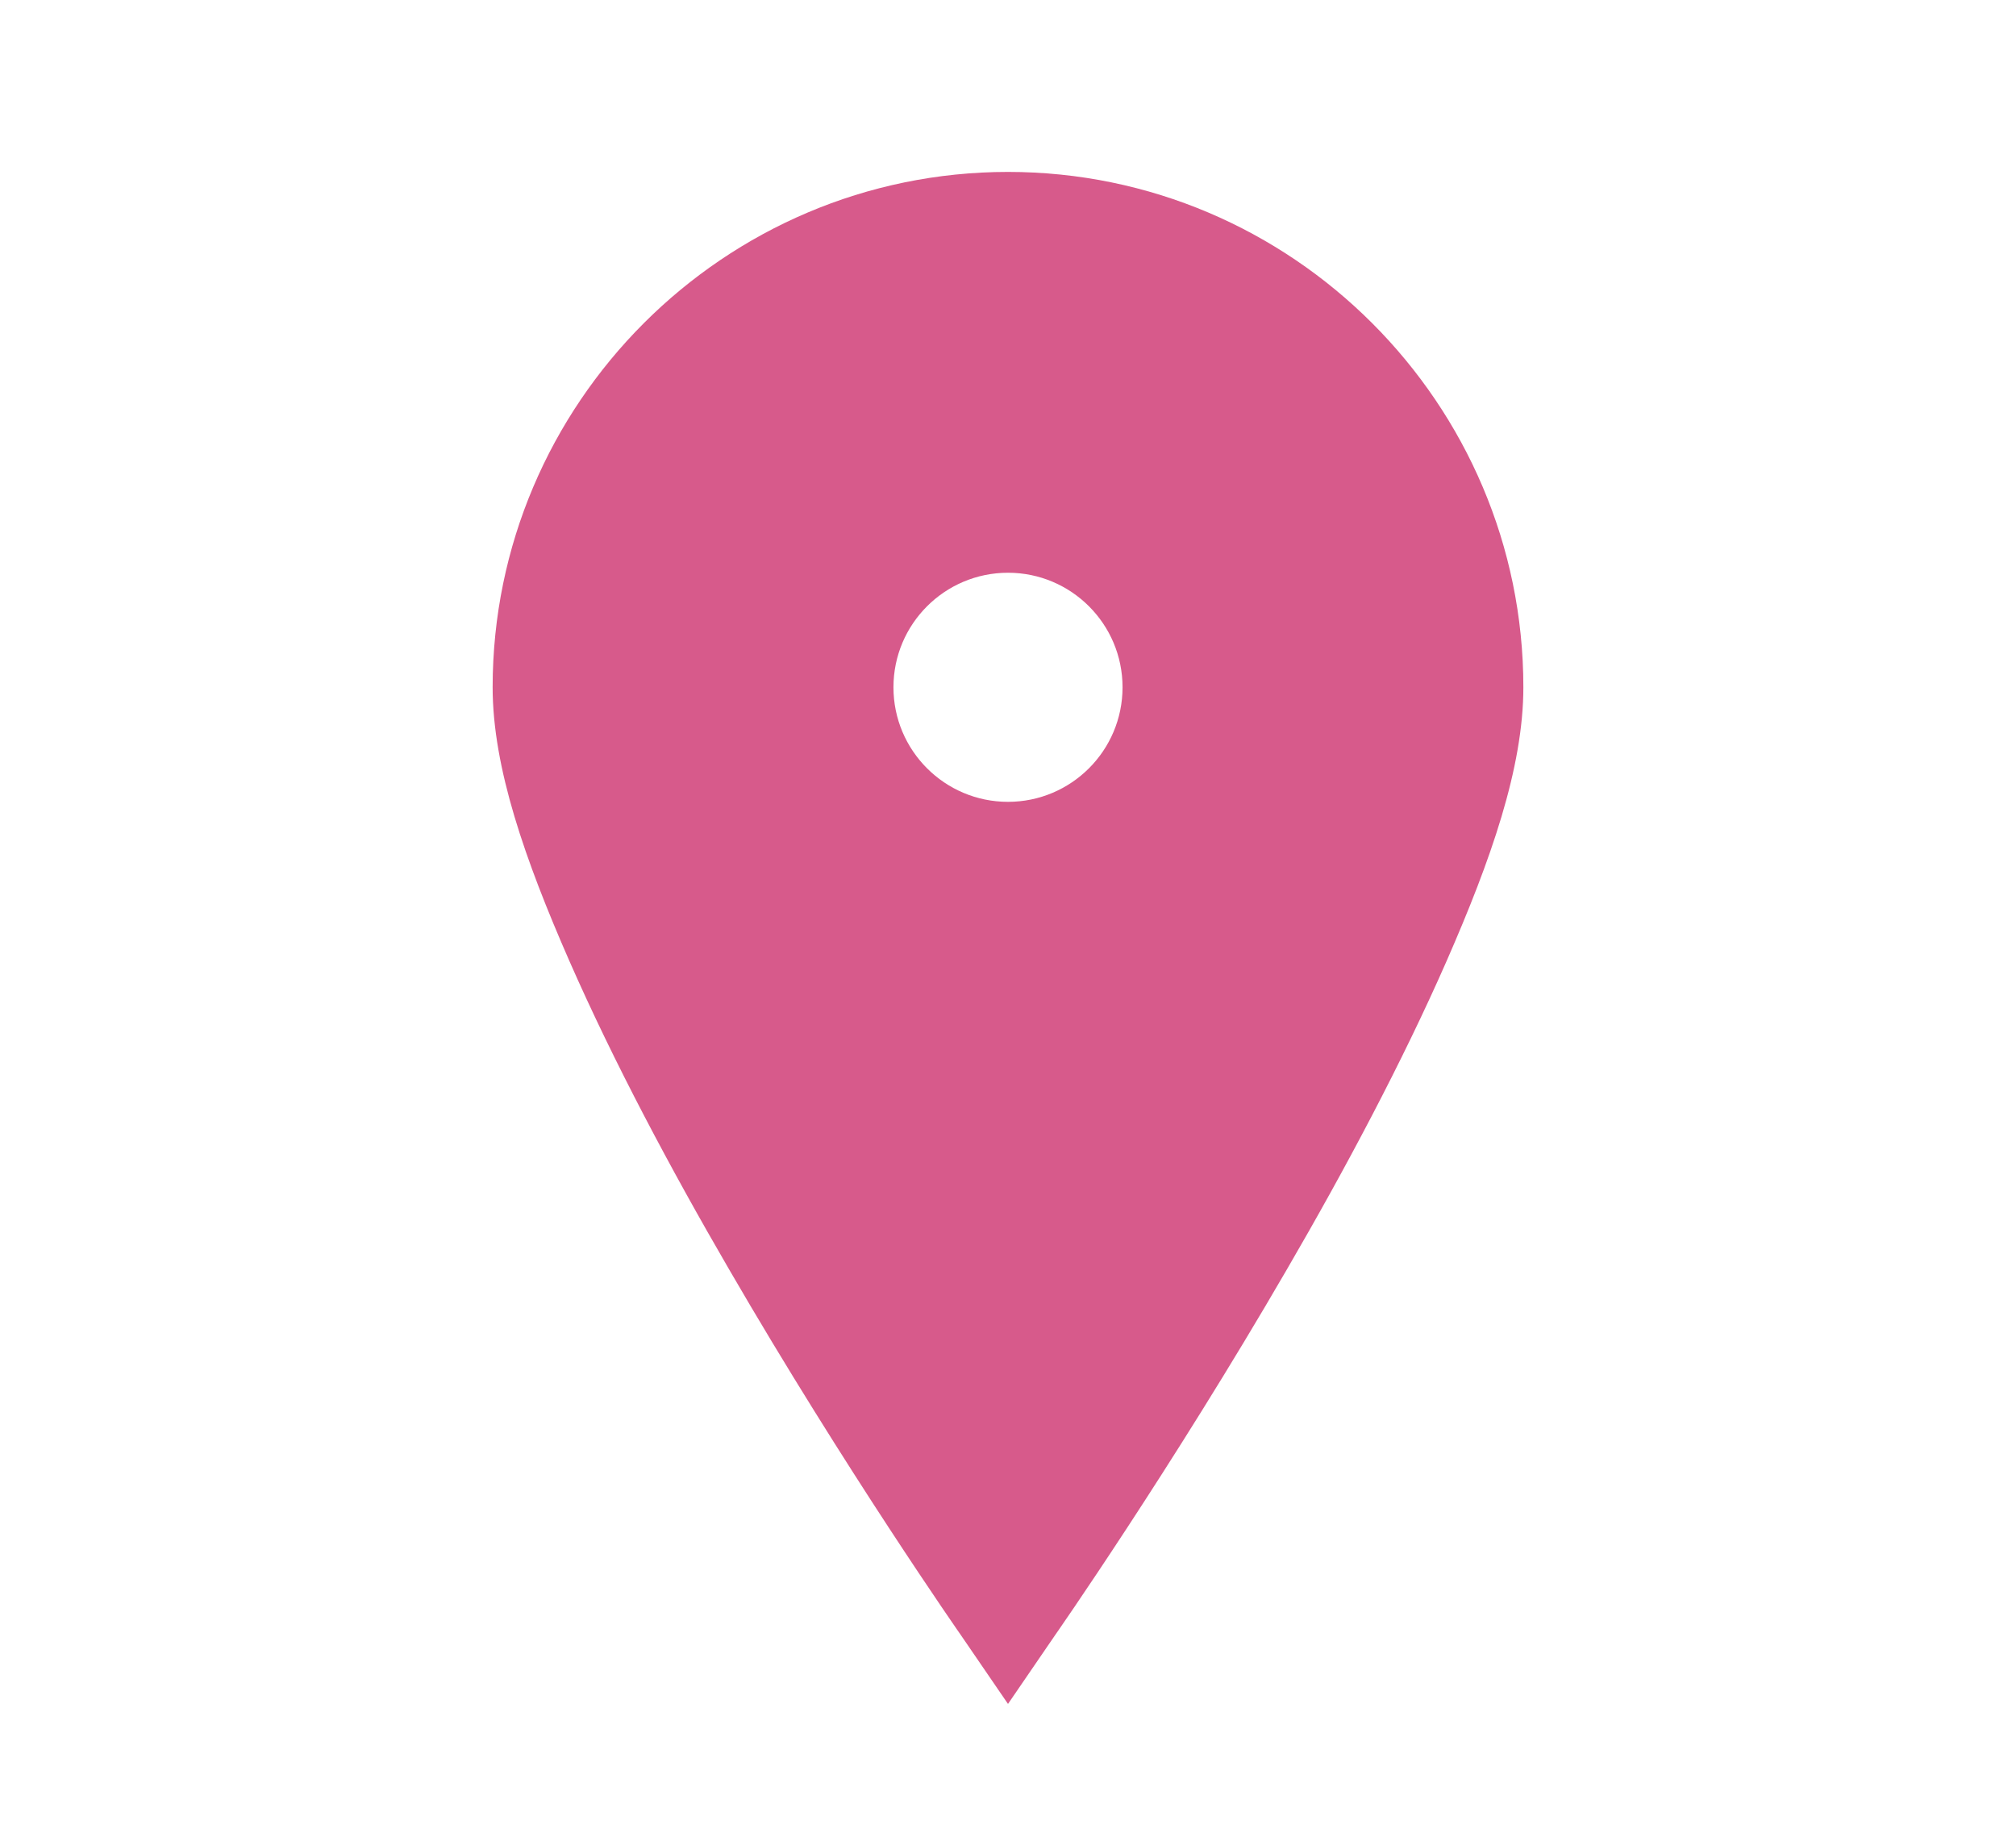 <svg xmlns="http://www.w3.org/2000/svg" width="11" height="10" viewBox="0 0 11 10" fill="none">
	<path fill-rule="evenodd" clip-rule="evenodd" d="M2.688 3.75C2.688 2.201 3.951 0.938 5.5 0.938C7.049 0.938 8.312 2.201 8.312 3.75C8.312 4.189 8.134 4.694 7.893 5.244C7.651 5.795 7.34 6.379 7.023 6.924C6.391 8.014 5.754 8.926 5.754 8.926L5.5 9.297L5.246 8.926C5.246 8.926 4.609 8.014 3.977 6.924C3.66 6.379 3.349 5.795 3.107 5.244C2.866 4.694 2.688 4.189 2.688 3.75ZM5.5 3.125C5.155 3.125 4.875 3.405 4.875 3.75C4.875 4.095 5.155 4.375 5.5 4.375C5.845 4.375 6.125 4.095 6.125 3.75C6.125 3.405 5.845 3.125 5.5 3.125Z" fill="#D75A8B"/>
</svg>